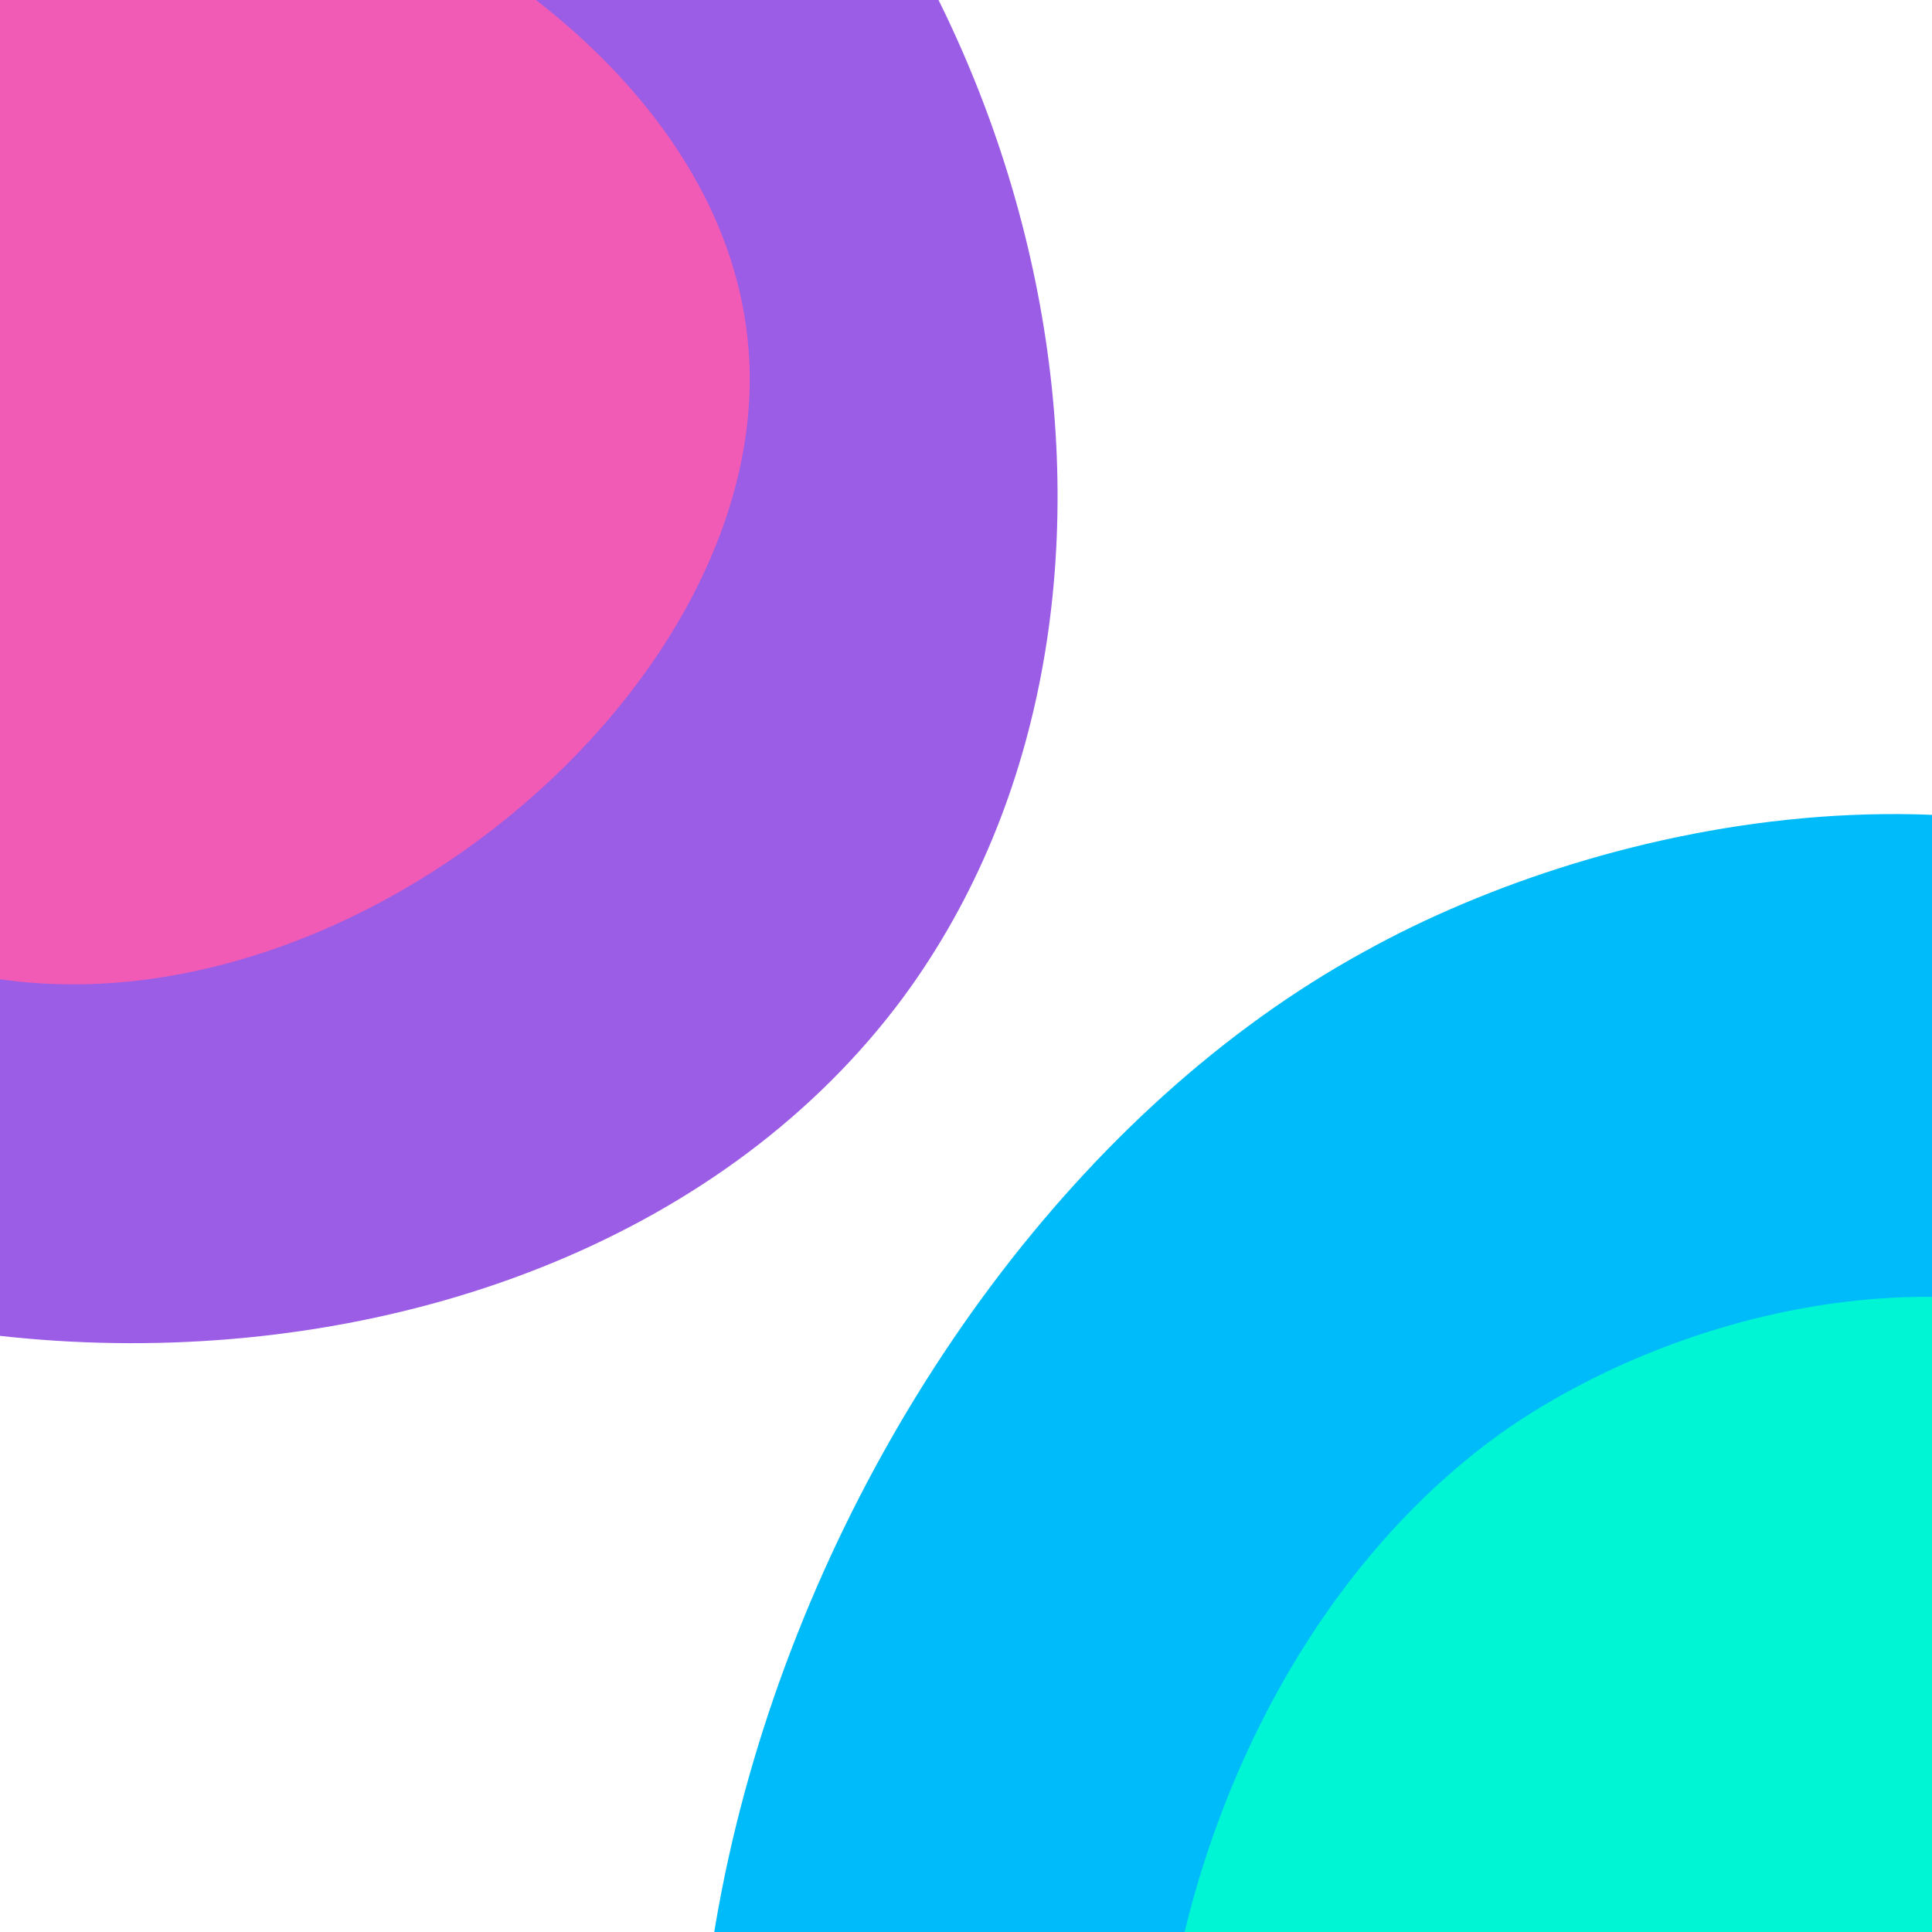     <svg preserveAspectRatio="xMidYMid slice" viewBox="10 10 80 80" xmlns="http://www.w3.org/2000/svg">
        <def>
            <style>
                @keyframes rotate {
                    0% {
                        transform: rotate(0deg);
                    }
                    100% {
                        transform: rotate(360deg);
                    }
                }
                .out-top {
                    animation: rotate 20s linear infinite;
                    transform-origin: 13px 25px;
                }
                .in-top {
                    animation: rotate 10s linear infinite;
                    transform-origin: 13px 25px;
                }
                .out-bottom {
                    animation: rotate 25s linear infinite;
                    transform-origin: 84px 93px;
                }
                .in-bottom {
                    animation: rotate 15s linear infinite;
                    transform-origin: 84px 93px;
                }
            </style>
        </def>    
        <path fill="#9b5de5" class="out-top" d="M37-5C25.1-14.7,5.7-19.1-9.2-10-28.5,1.8-32.7,31.1-19.8,49c15.5,21.5,52.6,22,67.2,2.3C59.4,35,53.7,8.5,37-5Z"/>
        <path fill="#f15bb5" class="in-top" d="M20.6,4.1C11.6,1.5-1.9,2.5-8,11.2-16.3,23.1-8.2,45.6,7.4,50S42.1,38.9,41,24.5C40.2,14.1,29.4,6.6,20.6,4.1Z"/>
        <path fill="#00bbf9" class="out-bottom" d="M105.9,48.6c-12.4-8.2-29.3-4.8-39.4.8-23.4,12.8-37.7,51.9-19.1,74.1s63.9,15.3,76-5.6c7.6-13.3,1.8-31.1-2.3-43.8C117.6,63.3,114.7,54.3,105.9,48.6Z"/>
        <path fill="#00f5d4" class="in-bottom" d="M102,67.1c-9.6-6.1-22-3.1-29.5,2-15.4,10.7-19.6,37.5-7.6,47.8s35.9,3.9,44.5-12.5C115.5,92.6,113.9,74.6,102,67.1Z"/>
    </svg>